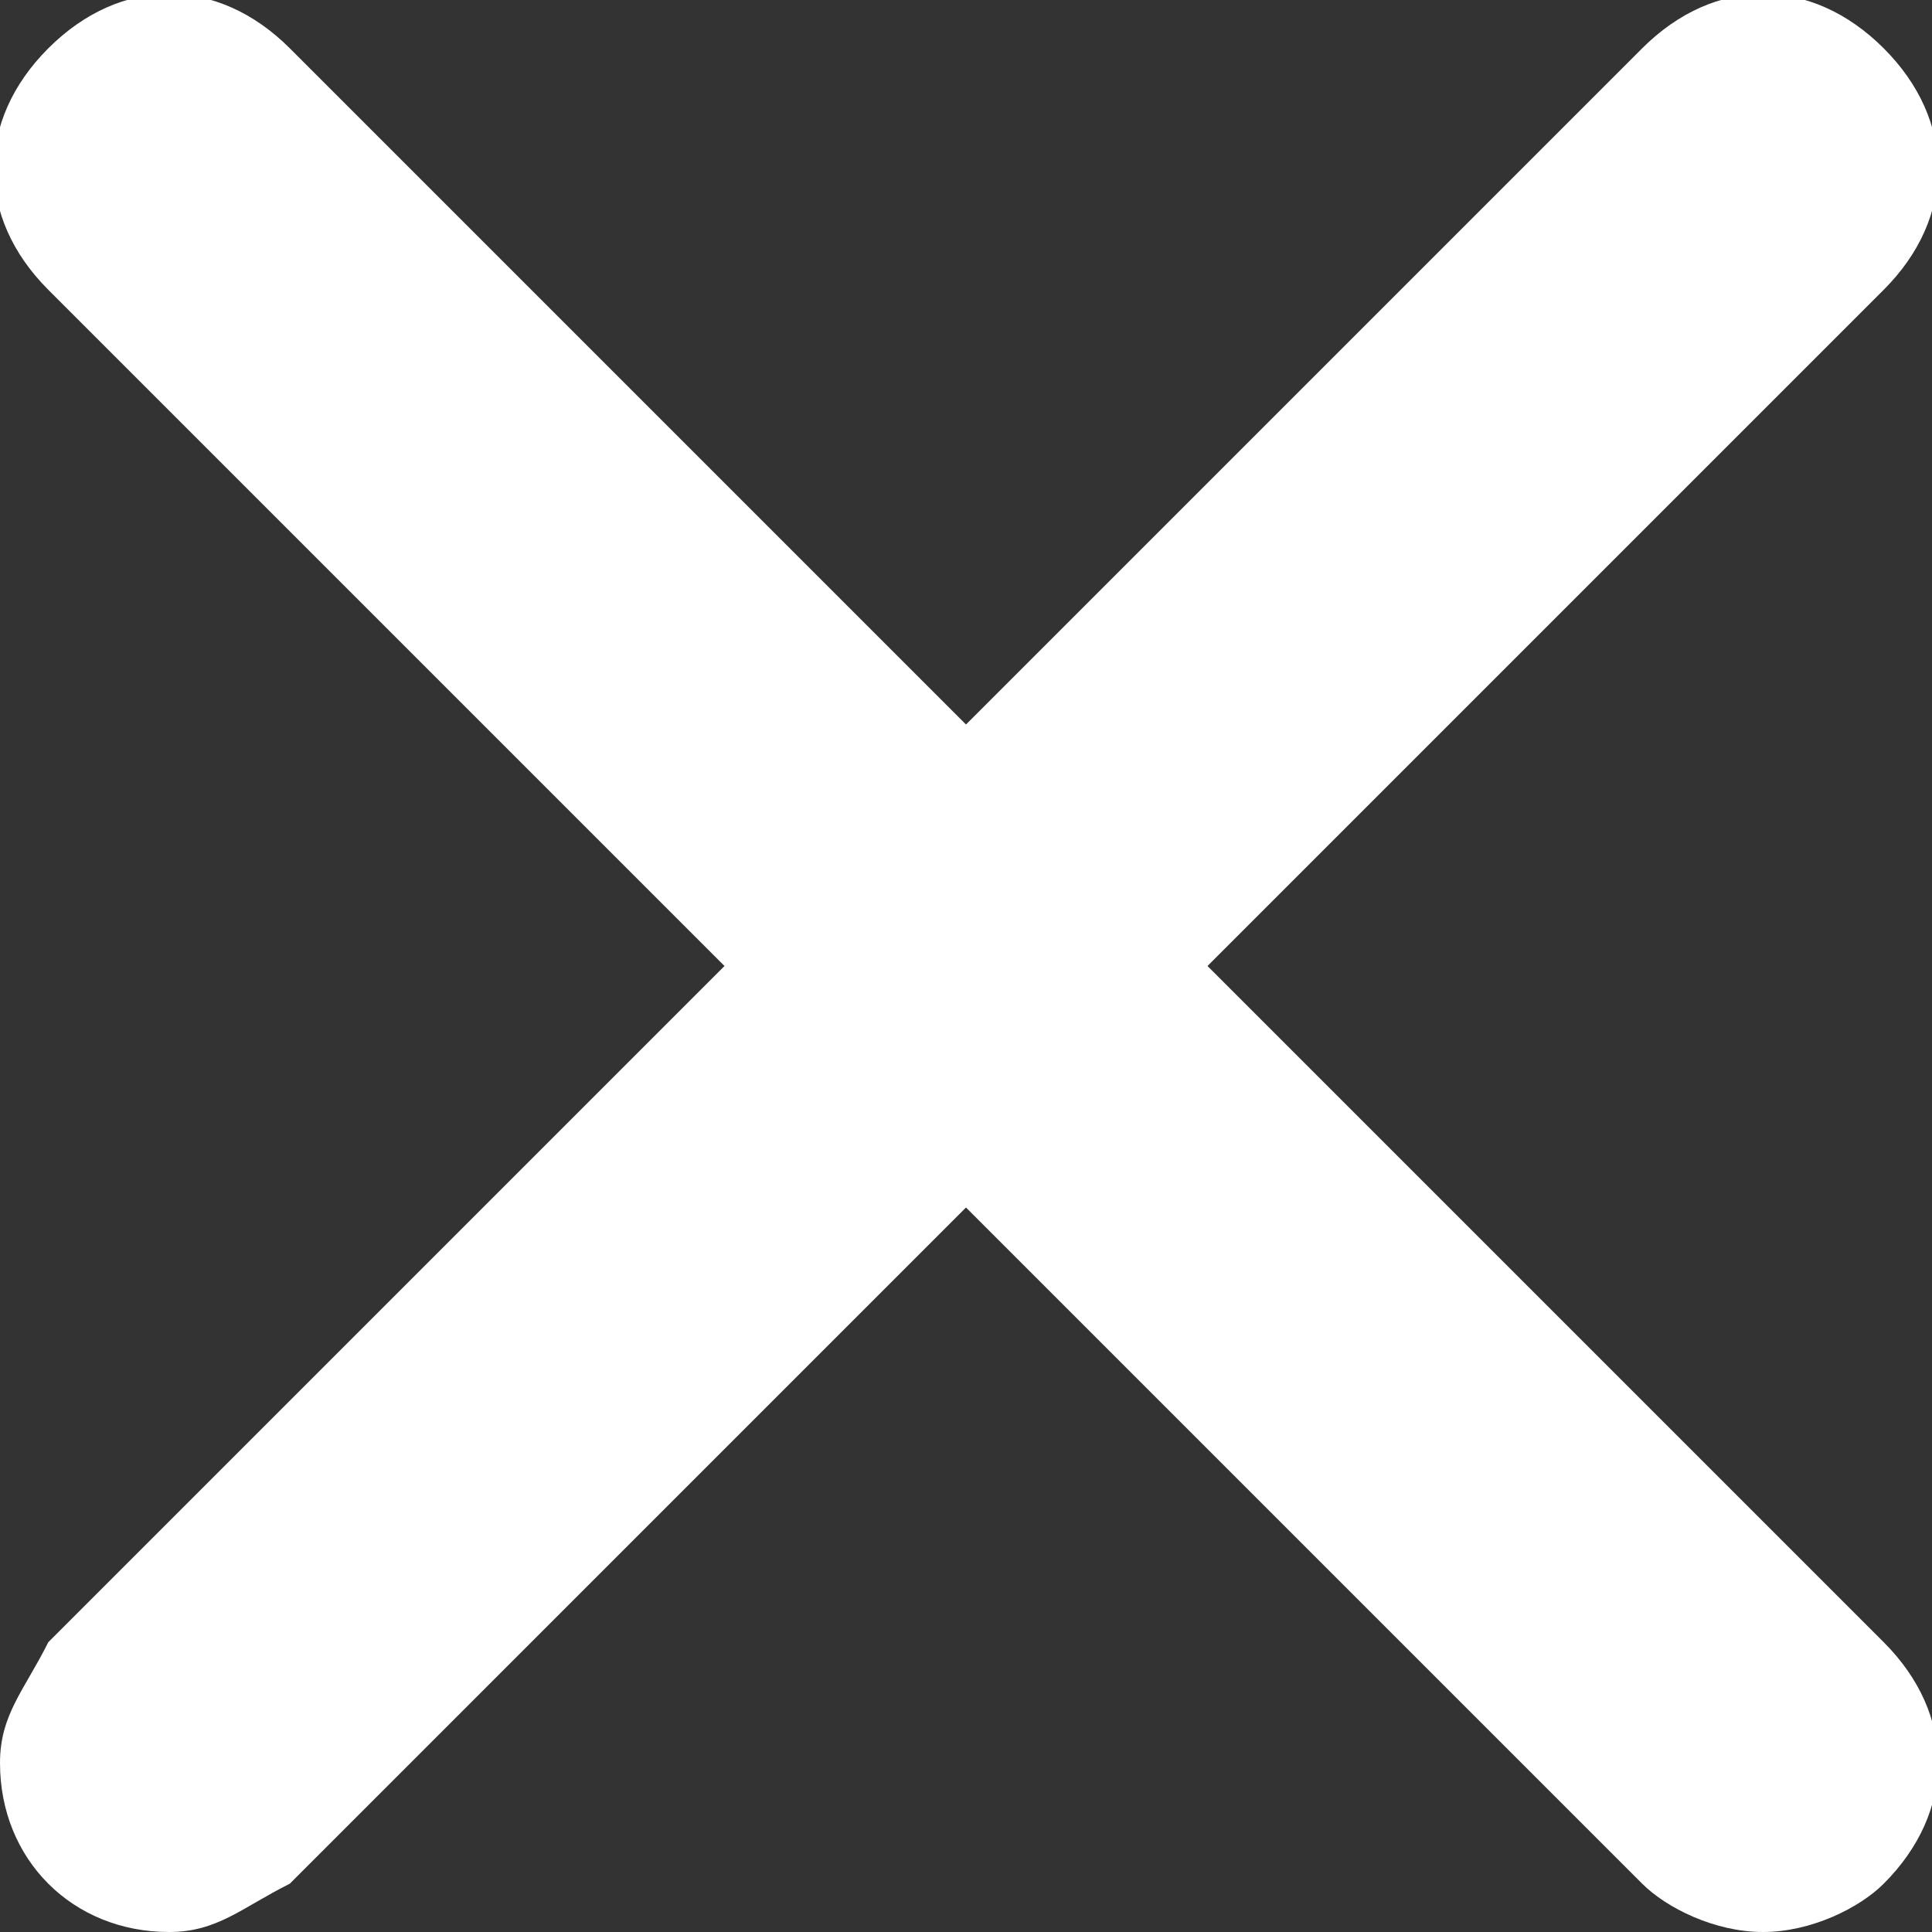 <?xml version="1.0" encoding="utf-8"?>
<!-- Generator: Adobe Illustrator 20.1.0, SVG Export Plug-In . SVG Version: 6.00 Build 0)  -->
<svg id="Layer_1" style="enable-background:new 0 0 8 8;" version="1.1" viewBox="0 0 8 8" x="0px"
     xml:space="preserve" xmlns="http://www.w3.org/2000/svg" y="0px">
<rect x="0" y="0" width="8" height="8" fill="#333333" stroke="none"/>
<style type="text/css">
	.st0 {
    fill: #FFFFFF;
  }
</style>
  <path class="st0" d="M0.7,8C0.3,8,0,7.7,0,7.3C0,7.1,0.1,7,0.2,6.8l6.6-6.6c0.3-0.3,0.7-0.3,1,0s0.3,0.7,0,1L1.2,7.8
	C1,7.9,0.9,8,0.7,8z"/>
  <path class="st0" d="M7.3,8C7.1,8,6.9,7.9,6.8,7.8L0.2,1.2c-0.3-0.3-0.3-0.7,0-1s0.7-0.3,1,0l0,0l6.6,6.6c0.3,0.3,0.3,0.7,0,1
	C7.7,7.9,7.5,8,7.3,8z"/>
</svg>
